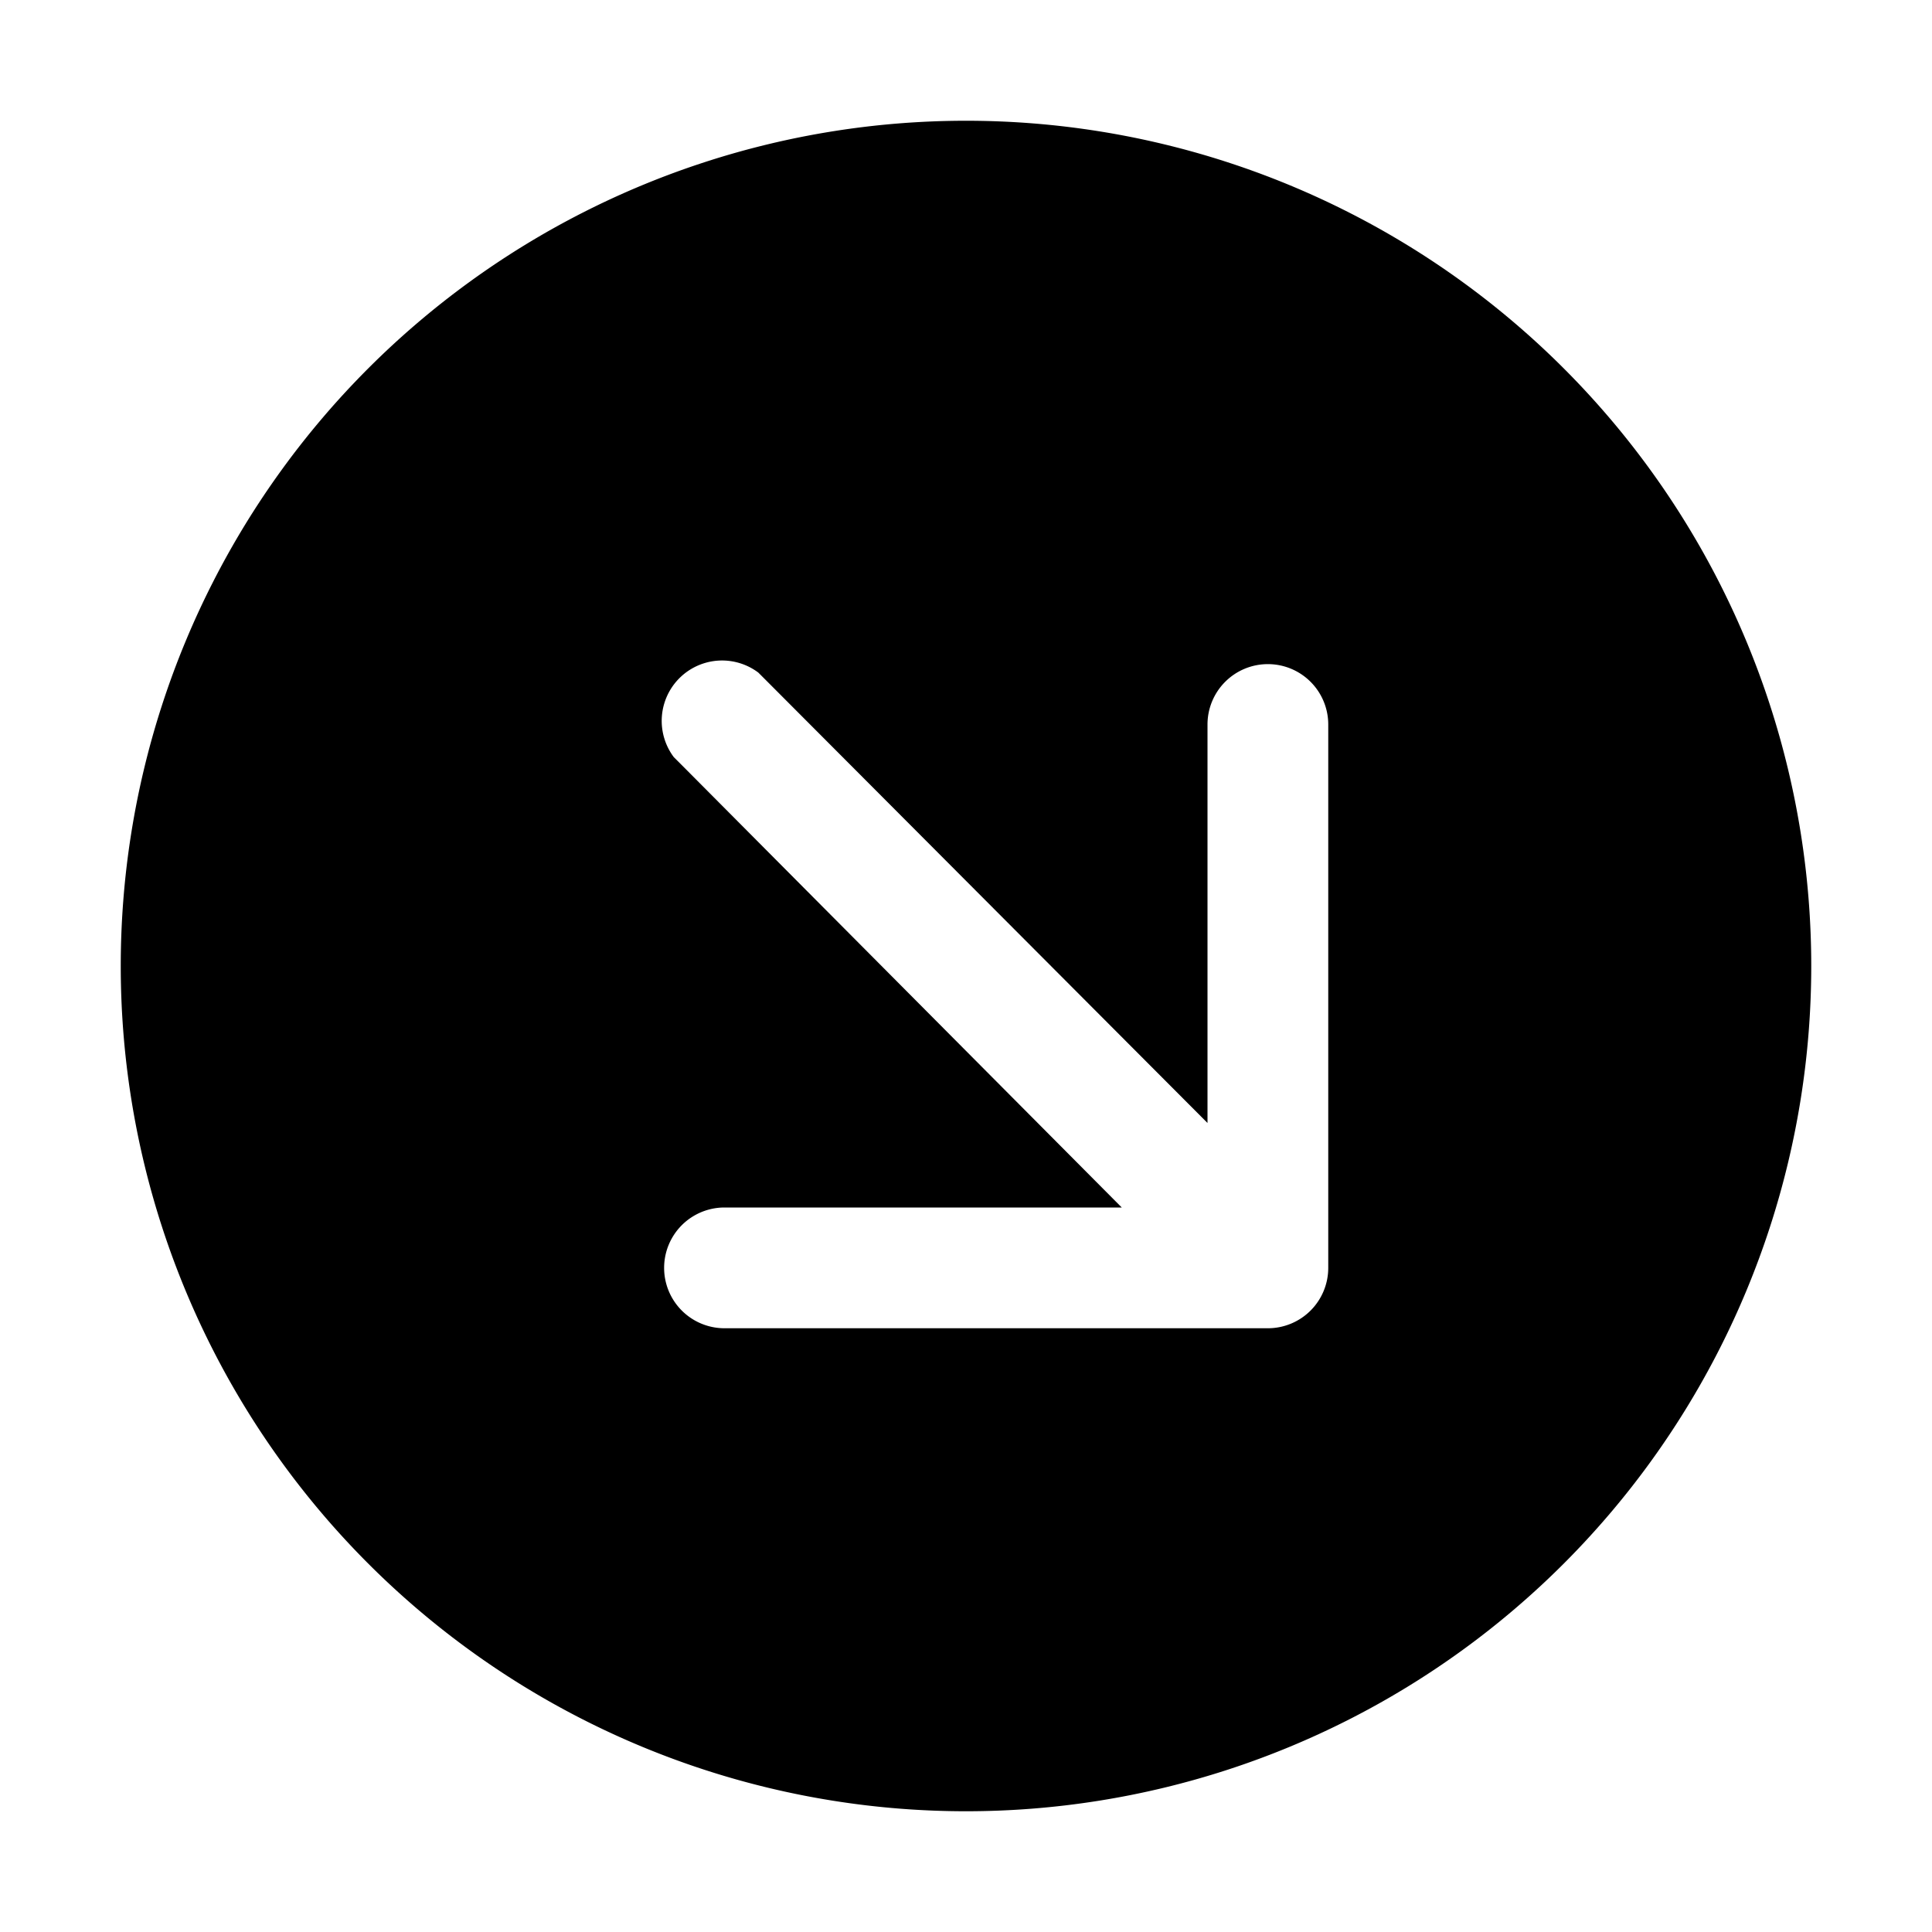<svg width="16" height="16" viewBox="0 0 16 16" xmlns="http://www.w3.org/2000/svg"><path d="M8 1a7 7 0 1 1 0 14A7 7 0 0 1 8 1Zm2.5 4.5a.5.5 0 0 0-.5.5v3.3L6.35 5.64l-.07-.07a.5.5 0 0 0-.7.7l.07.07L9.29 10H6a.5.5 0 0 0 0 1h4.5a.5.5 0 0 0 .5-.5V6a.5.5 0 0 0-.5-.5Z"/></svg>